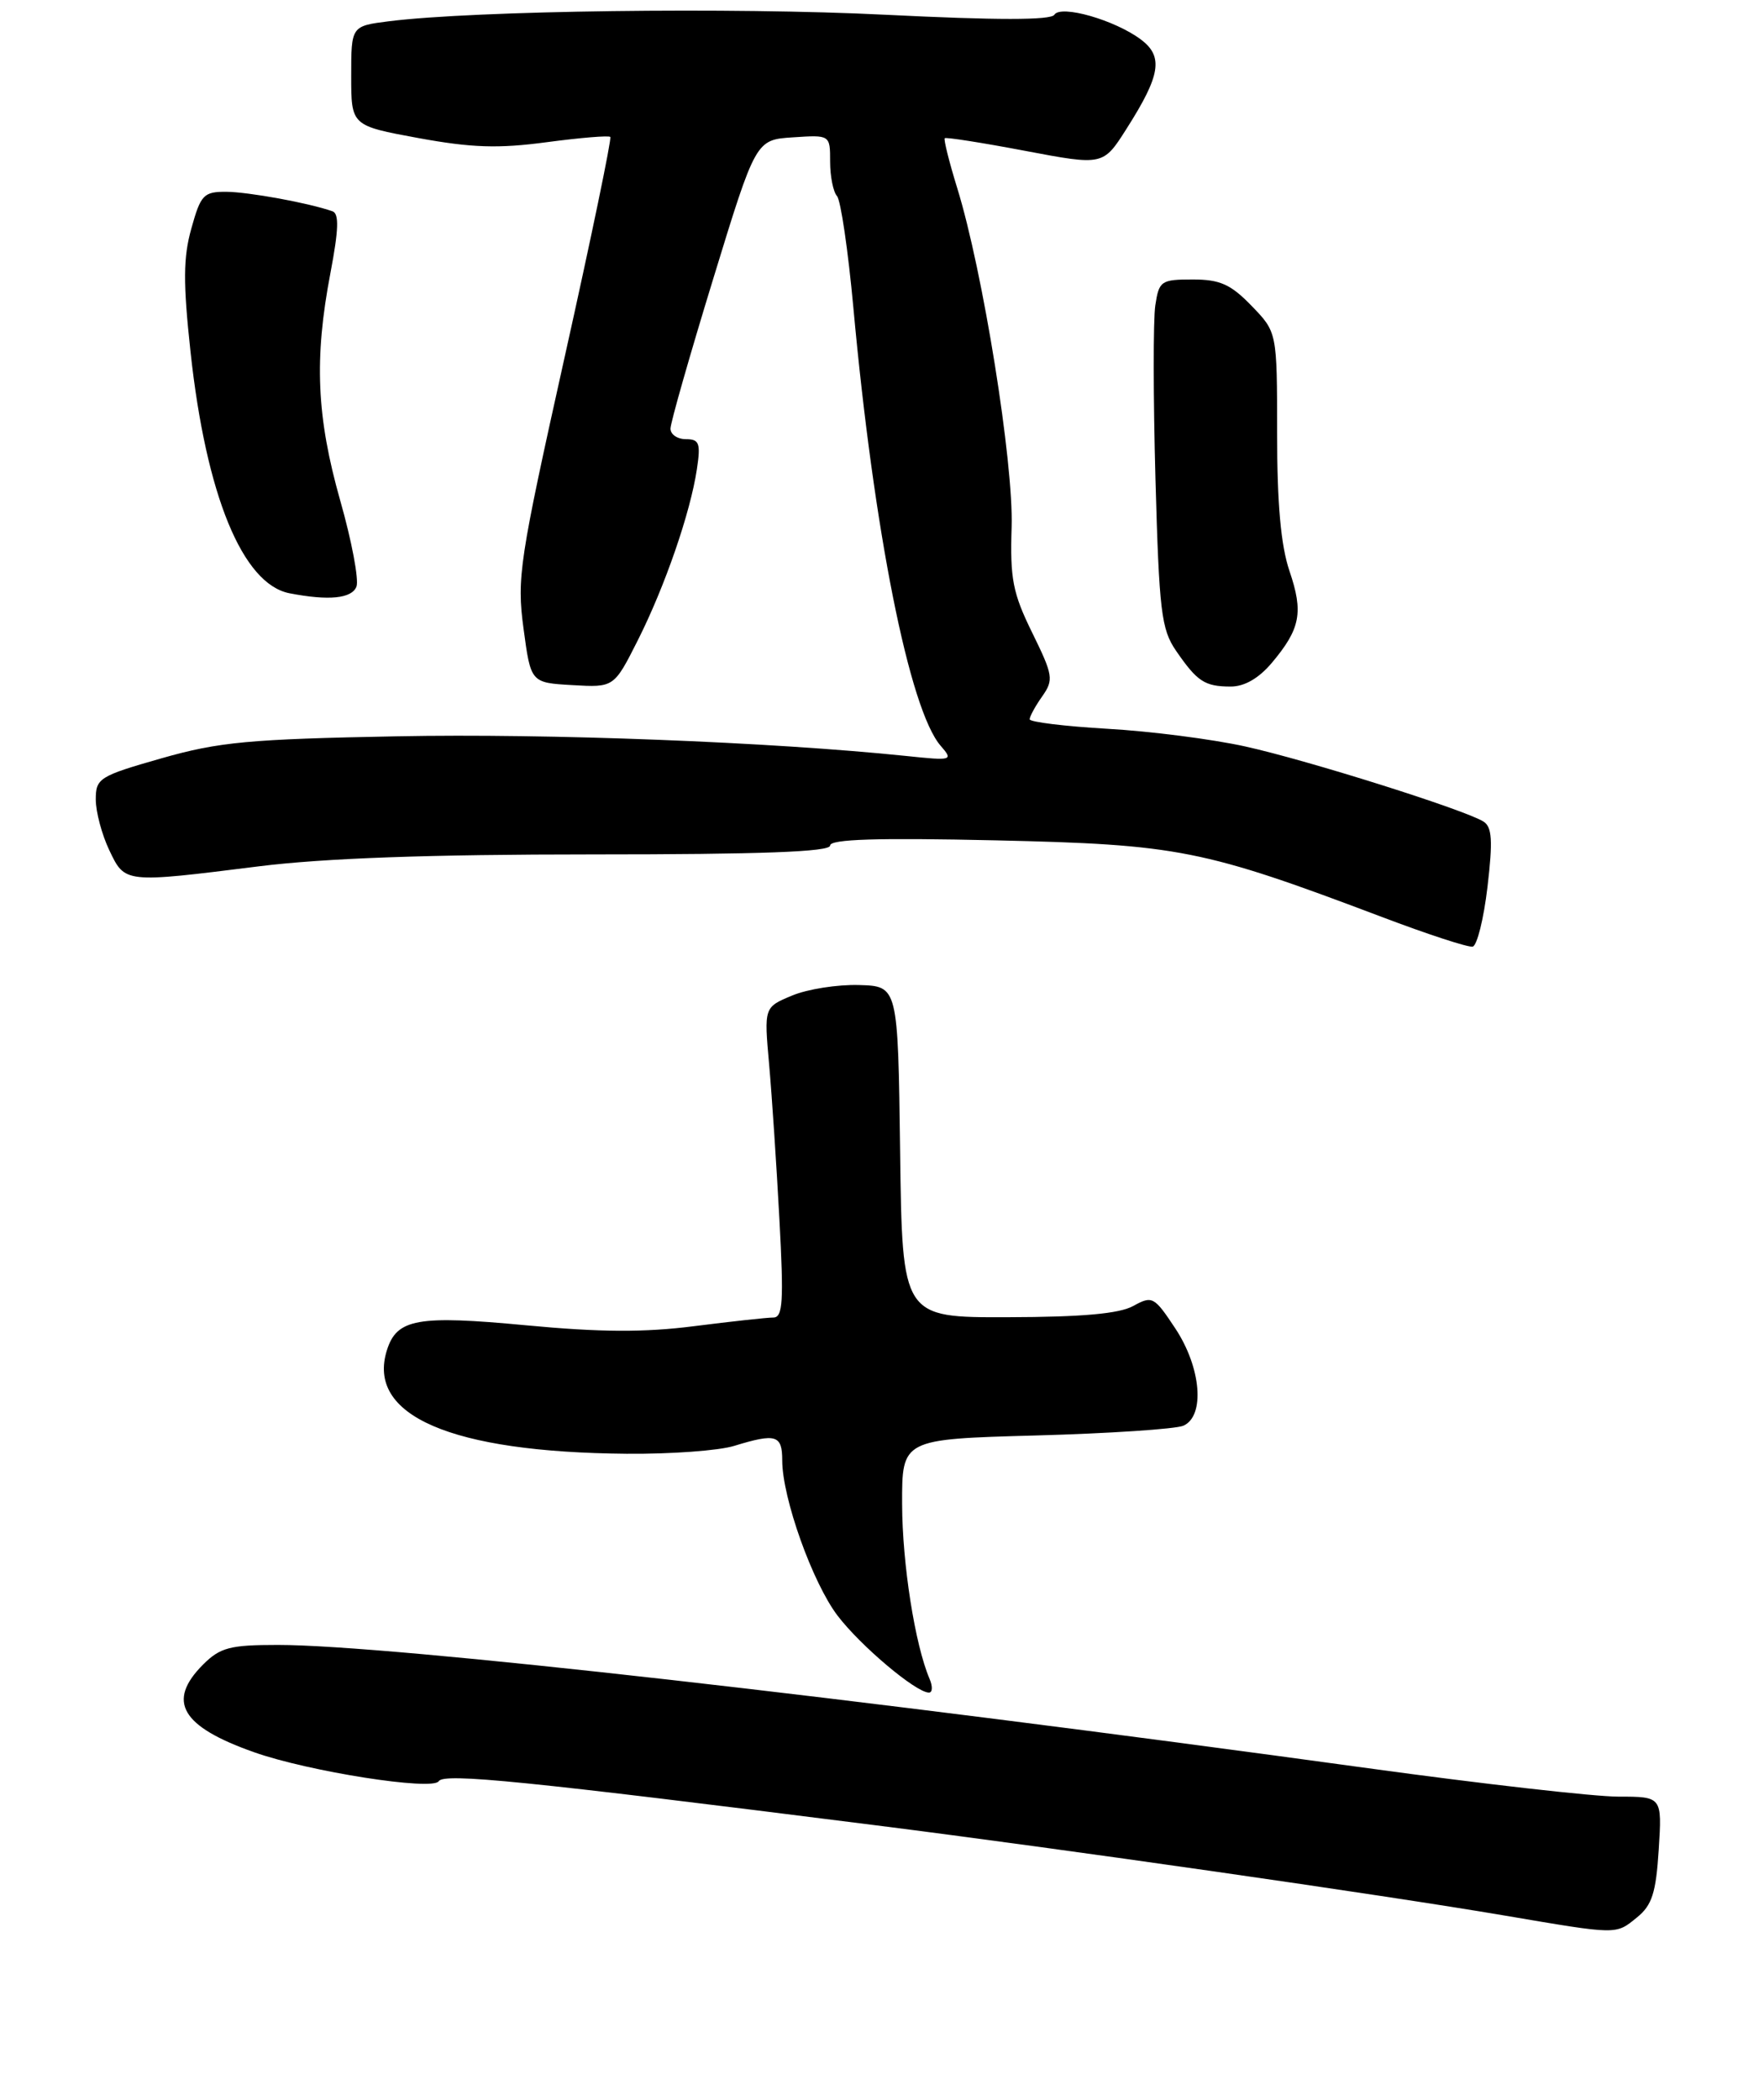 <?xml version="1.0" encoding="UTF-8" standalone="no"?>
<!DOCTYPE svg PUBLIC "-//W3C//DTD SVG 1.1//EN" "http://www.w3.org/Graphics/SVG/1.1/DTD/svg11.dtd" >
<svg xmlns="http://www.w3.org/2000/svg" xmlns:xlink="http://www.w3.org/1999/xlink" version="1.1" viewBox="0 0 221 263">
 <g >
 <path fill="currentColor"
d=" M 205.08 240.13 C 206.97 238.61 207.47 237.05 207.81 231.63 C 208.23 225.00 208.23 225.00 202.76 225.00 C 199.76 225.00 185.64 223.40 171.40 221.44 C 106.64 212.54 48.81 206.00 34.81 206.00 C 28.82 206.00 27.59 206.32 25.45 208.45 C 20.85 213.06 22.68 216.21 31.84 219.44 C 38.68 221.86 54.20 224.29 54.96 223.07 C 55.61 222.01 65.72 223.03 109.50 228.56 C 133.22 231.55 173.07 237.27 188.50 239.89 C 202.76 242.31 202.40 242.31 205.08 240.13 Z  M 116.46 210.25 C 114.64 206.01 113.04 195.86 113.02 188.37 C 113.00 180.23 113.00 180.23 129.75 179.77 C 138.96 179.52 147.29 178.96 148.25 178.55 C 151.00 177.35 150.50 171.26 147.23 166.34 C 144.60 162.37 144.36 162.24 141.98 163.55 C 140.24 164.52 135.57 164.94 126.27 164.96 C 113.04 165.00 113.04 165.00 112.77 144.25 C 112.50 123.50 112.50 123.50 107.62 123.36 C 104.93 123.28 101.16 123.87 99.23 124.68 C 95.72 126.14 95.72 126.14 96.36 133.32 C 96.71 137.27 97.29 146.01 97.65 152.75 C 98.20 163.01 98.08 165.00 96.88 165.00 C 96.09 165.00 91.63 165.49 86.97 166.08 C 80.72 166.88 75.20 166.85 65.89 165.97 C 52.33 164.69 49.72 165.15 48.48 169.07 C 45.87 177.28 56.47 181.87 78.50 182.06 C 84.00 182.11 90.07 181.67 91.99 181.07 C 97.22 179.47 98.00 179.70 98.00 182.89 C 98.00 187.59 101.79 198.20 104.93 202.33 C 107.81 206.11 114.70 211.92 116.36 211.97 C 116.83 211.99 116.87 211.21 116.46 210.25 Z  M 186.36 111.05 C 187.04 105.27 186.93 103.57 185.86 102.89 C 183.53 101.42 163.88 95.22 156.00 93.48 C 151.88 92.57 144.11 91.57 138.75 91.27 C 133.39 90.96 129.00 90.42 129.00 90.08 C 129.00 89.73 129.70 88.44 130.57 87.21 C 132.03 85.13 131.94 84.58 129.32 79.24 C 126.88 74.28 126.53 72.48 126.74 66.00 C 126.99 57.94 123.15 33.96 119.92 23.54 C 118.91 20.27 118.21 17.46 118.36 17.31 C 118.51 17.16 123.04 17.87 128.42 18.89 C 138.21 20.74 138.21 20.74 141.14 16.12 C 145.40 9.43 145.78 7.09 142.95 4.96 C 139.70 2.51 132.89 0.56 132.09 1.85 C 131.67 2.54 124.85 2.54 110.98 1.85 C 91.79 0.89 59.47 1.32 48.75 2.66 C 44.00 3.26 44.00 3.26 44.00 9.50 C 44.00 15.74 44.00 15.74 52.42 17.29 C 59.09 18.51 62.43 18.62 68.48 17.81 C 72.69 17.25 76.28 16.95 76.46 17.15 C 76.65 17.34 74.08 29.75 70.74 44.72 C 65.06 70.24 64.73 72.37 65.59 78.72 C 66.50 85.50 66.50 85.50 71.71 85.80 C 76.92 86.10 76.92 86.10 79.90 80.20 C 83.30 73.45 86.49 64.23 87.31 58.75 C 87.80 55.51 87.61 55.00 85.94 55.00 C 84.87 55.00 84.00 54.41 84.00 53.68 C 84.00 52.96 86.41 44.52 89.35 34.93 C 94.69 17.50 94.69 17.50 99.35 17.20 C 104.00 16.89 104.00 16.89 104.00 20.25 C 104.00 22.09 104.39 24.03 104.86 24.55 C 105.33 25.07 106.25 31.35 106.91 38.50 C 109.47 66.50 113.94 88.90 117.85 93.40 C 119.45 95.24 119.33 95.28 113.50 94.67 C 96.60 92.92 68.71 91.84 49.76 92.21 C 31.22 92.56 27.44 92.91 20.25 94.96 C 12.43 97.19 12.00 97.46 12.00 100.12 C 12.00 101.67 12.76 104.52 13.69 106.47 C 15.67 110.62 15.52 110.61 32.46 108.49 C 40.65 107.47 53.82 107.00 74.21 107.00 C 95.43 107.00 104.00 106.68 104.00 105.89 C 104.00 105.09 109.89 104.91 124.75 105.24 C 147.66 105.76 150.73 106.37 173.14 114.84 C 178.84 117.00 183.95 118.67 184.50 118.55 C 185.05 118.43 185.89 115.06 186.36 111.05 Z  M 159.34 83.01 C 162.92 78.75 163.32 76.70 161.55 71.51 C 160.47 68.32 160.00 63.09 160.00 54.26 C 160.00 41.60 160.00 41.60 156.80 38.30 C 154.19 35.60 152.84 35.00 149.42 35.00 C 145.46 35.00 145.20 35.18 144.74 38.25 C 144.47 40.04 144.48 49.83 144.76 60.00 C 145.22 76.56 145.49 78.81 147.34 81.50 C 149.99 85.35 150.92 85.97 154.16 85.98 C 155.90 85.99 157.69 84.96 159.34 83.01 Z  M 44.66 73.46 C 44.98 72.61 44.07 67.75 42.62 62.67 C 39.66 52.21 39.34 44.95 41.40 34.18 C 42.43 28.76 42.50 26.75 41.65 26.46 C 38.70 25.42 31.19 24.05 28.38 24.02 C 25.52 24.00 25.15 24.38 23.98 28.59 C 22.95 32.24 22.93 35.37 23.87 44.07 C 25.82 62.04 30.39 73.16 36.28 74.30 C 41.20 75.25 44.08 74.96 44.66 73.46 Z "/>
</g>
</svg>